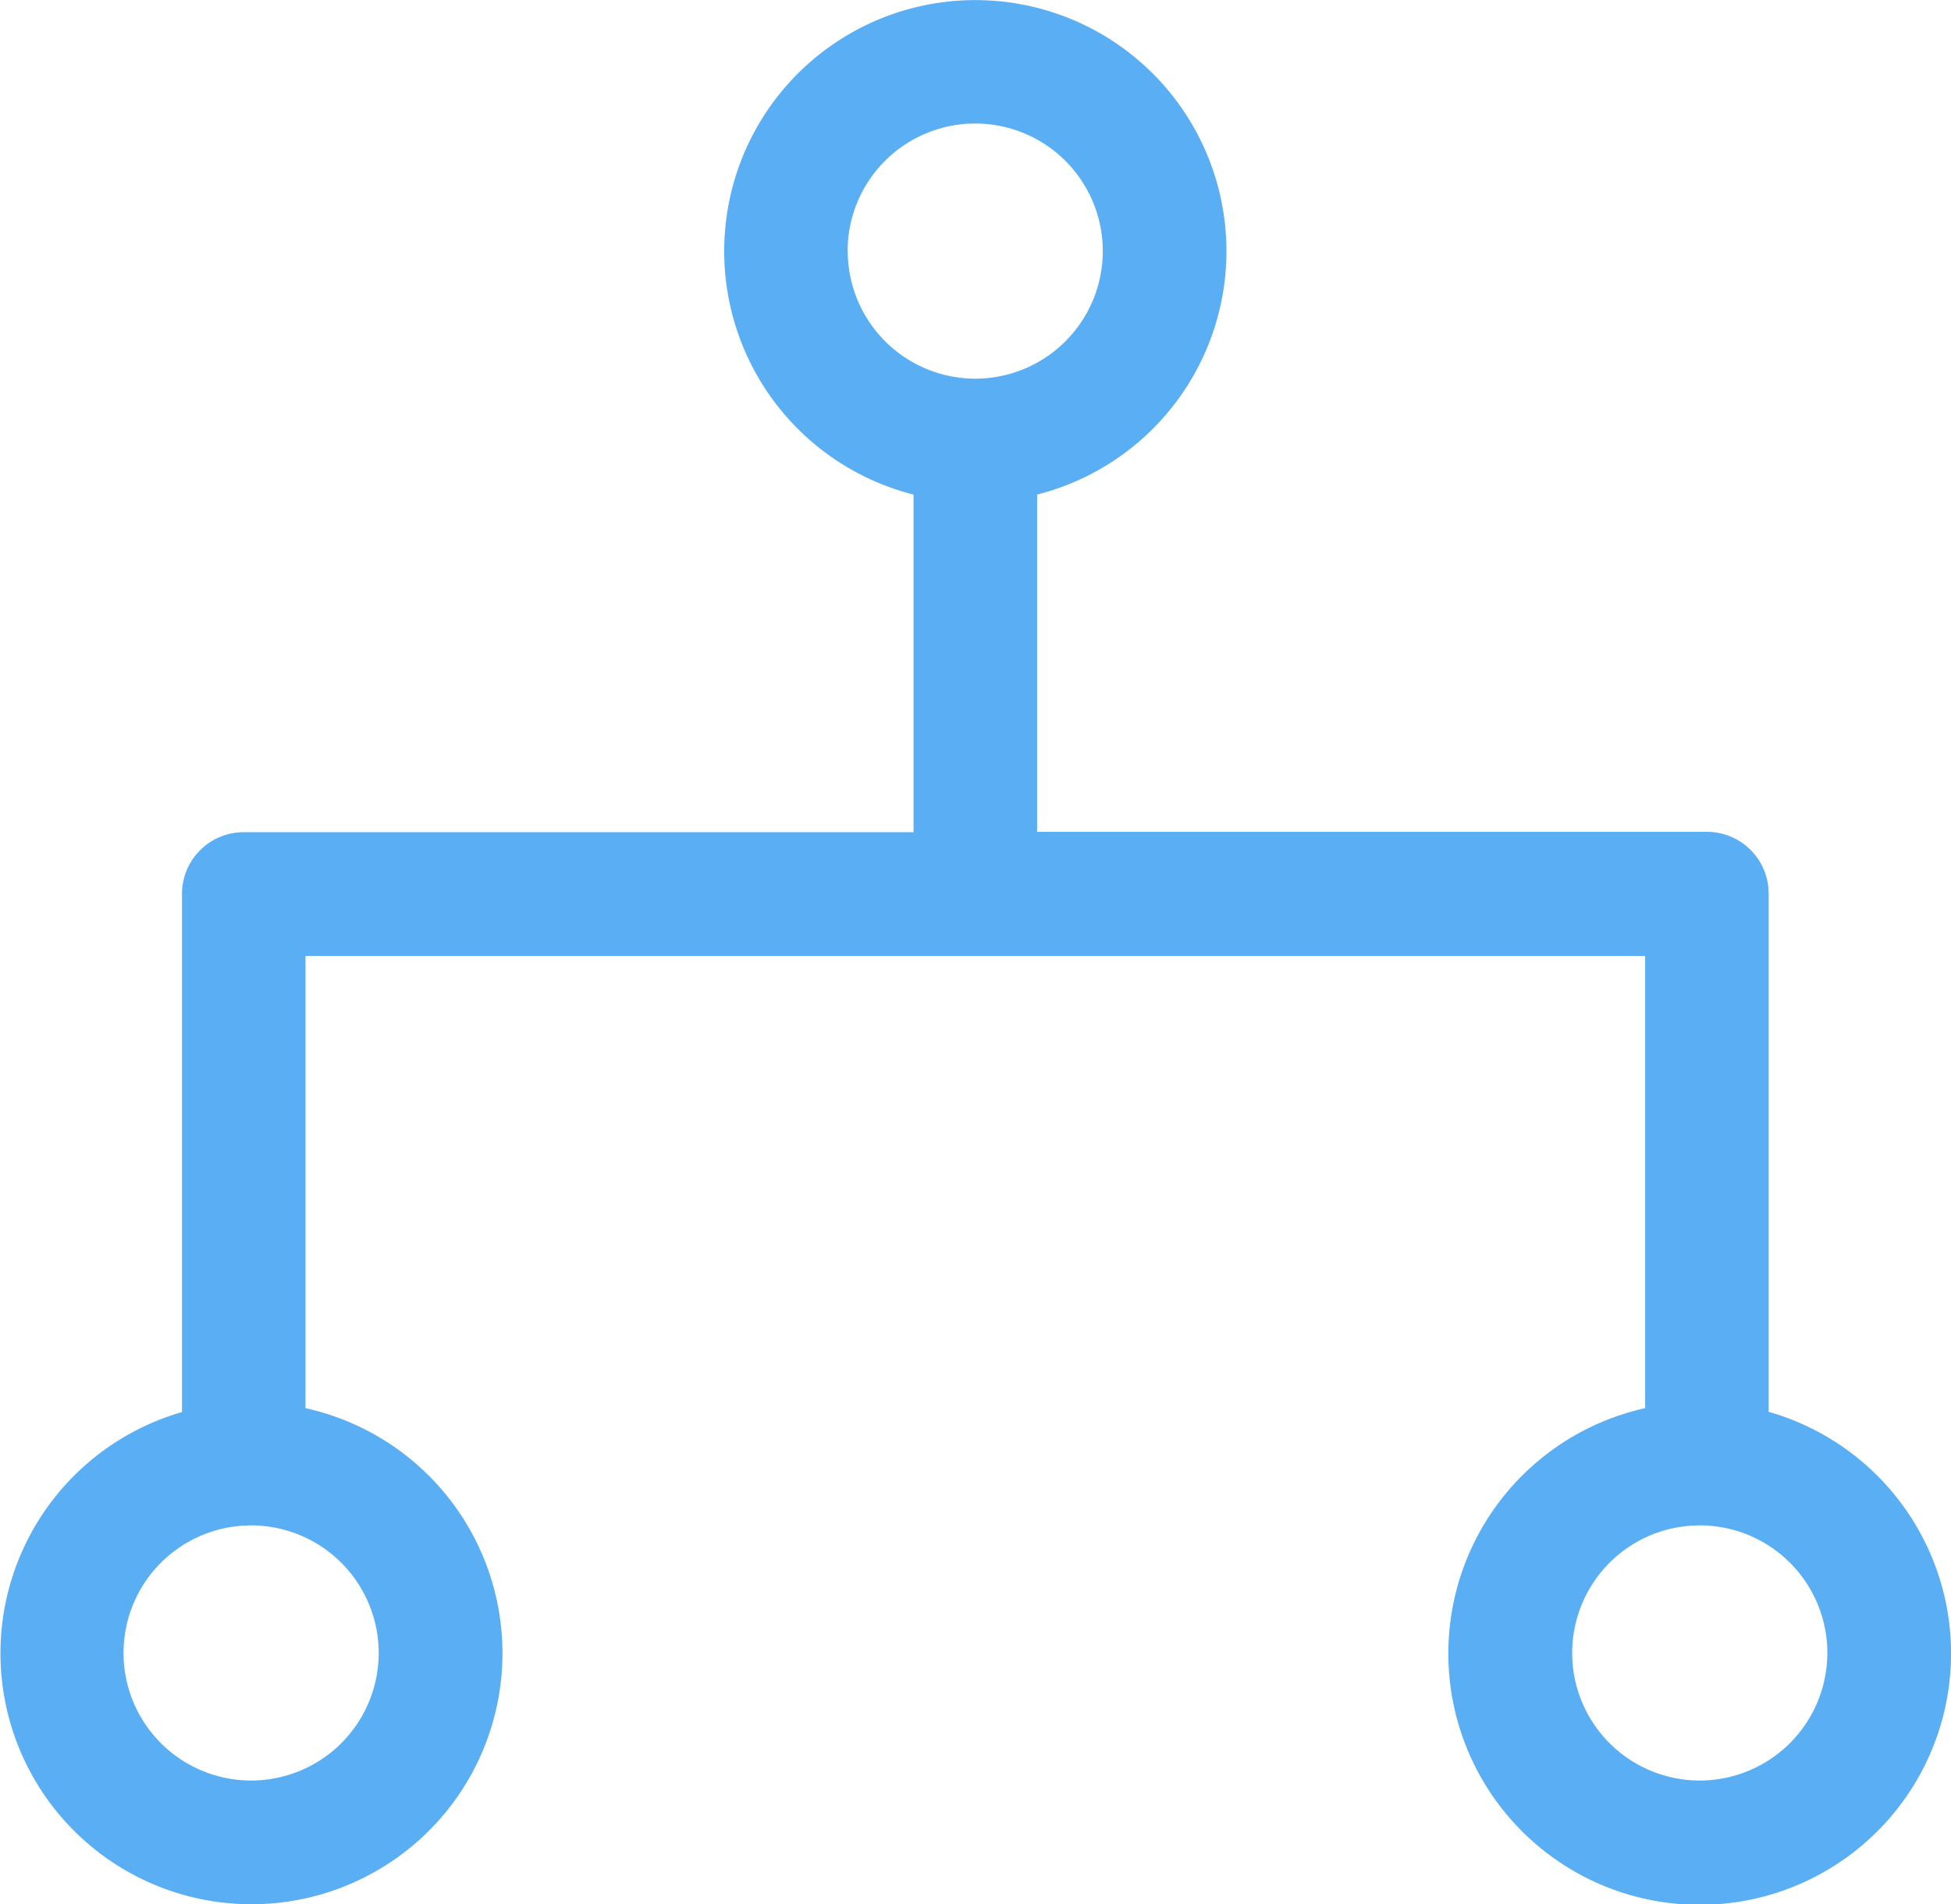 <svg xmlns="http://www.w3.org/2000/svg" id="prefix__condition_icon" width="16.393" height="16" viewBox="0 0 16.393 16">
    <path id="prefix__Path_3679" d="M315.225 483.606v-4.353a.519.519 0 0 0-.519-.519h-5.628V475.9a2.11 2.11 0 1 0-1.038 0v2.837h-5.628a.519.519 0 0 0-.519.519v4.354a2.109 2.109 0 1 0 1.038-.033v-3.8h11.256v3.8a2.112 2.112 0 1 0 1.039.031zm-7.739-9.752a1.072 1.072 0 1 1 1.072 1.072 1.073 1.073 0 0 1-1.071-1.072zm-3.94 11.78a1.072 1.072 0 1 1-1.072-1.072 1.073 1.073 0 0 1 1.072 1.072zm11.1 1.072a1.072 1.072 0 1 1 1.072-1.072 1.073 1.073 0 0 1-1.071 1.072z" data-name="Path 3679" transform="translate(-300.364 -471.744)" style="fill:#5aaef3"/>
</svg>
